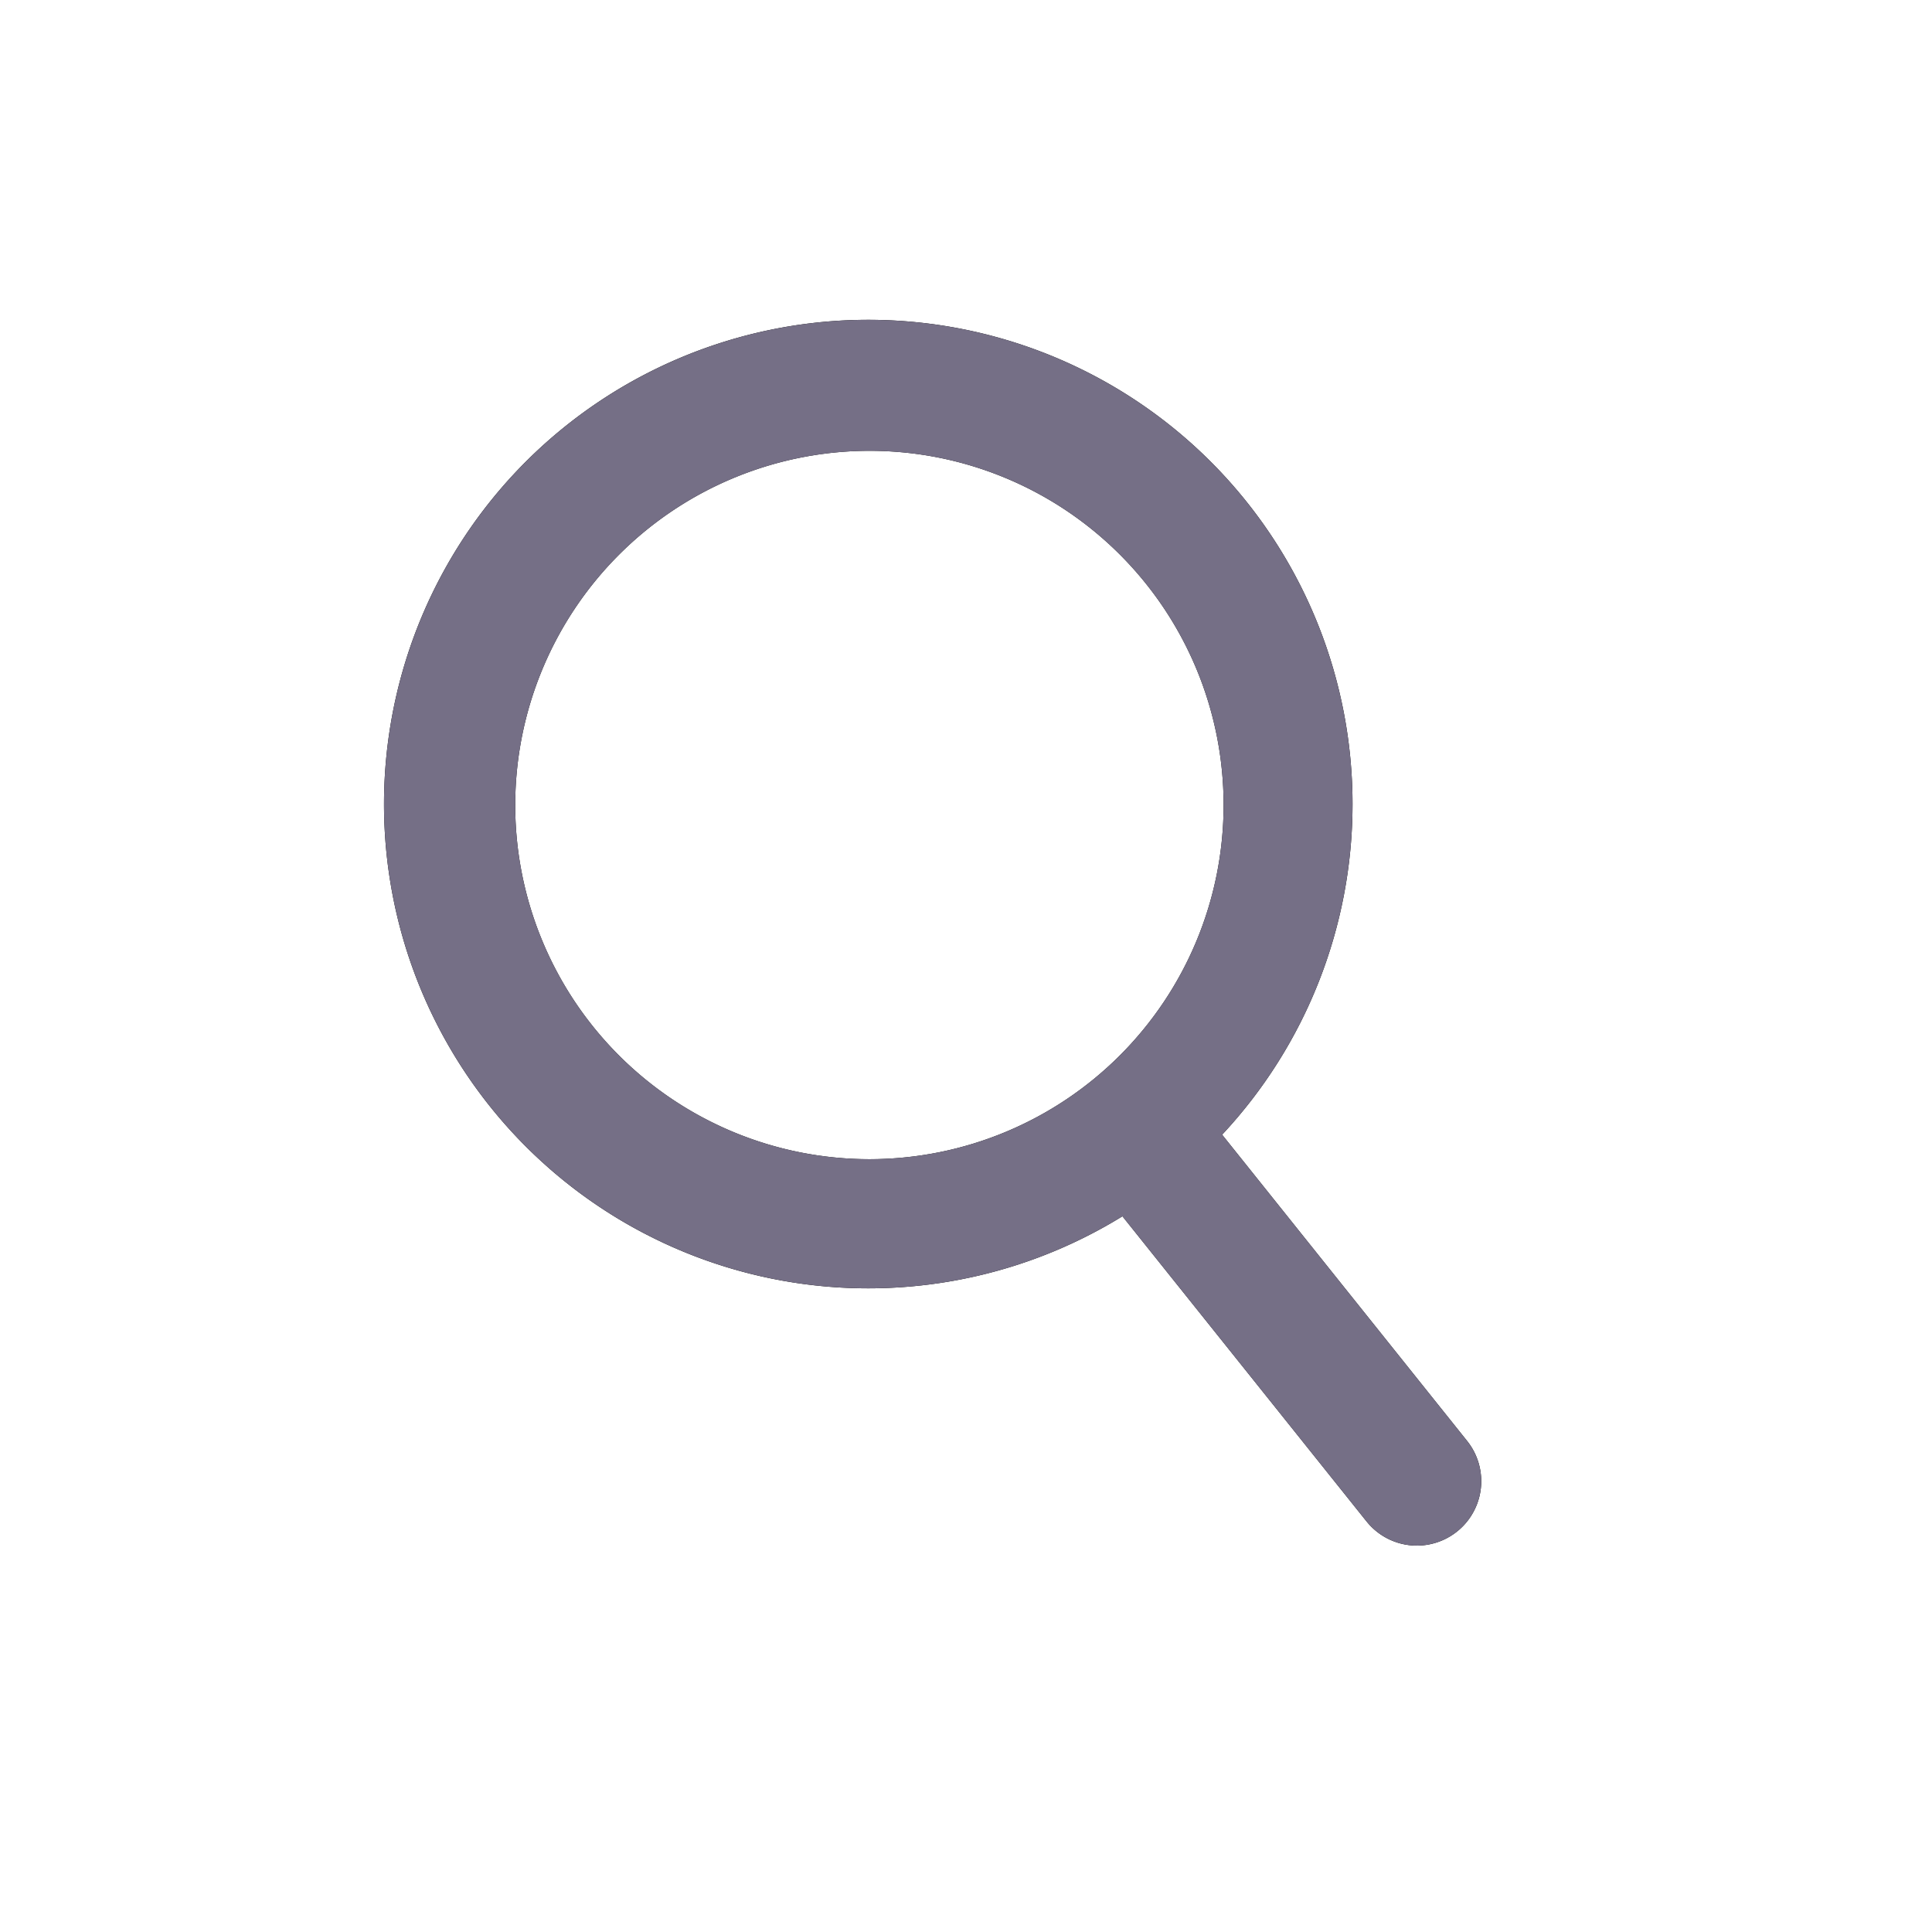 <svg id="Icon_Lens" data-name="Icon/Lens" xmlns="http://www.w3.org/2000/svg" xmlns:xlink="http://www.w3.org/1999/xlink" width="44.324" height="44.324" viewBox="0 0 44.324 44.324">
  <defs>
    <clipPath id="clip-path">
      <path id="Mask" d="M22.486,27.517l-5.6-7a11.11,11.11,0,1,1,2.287-1.872l5.621,7.027a1.477,1.477,0,1,1-2.307,1.846ZM2.955,11.081a8.126,8.126,0,1,0,8.126-8.126A8.135,8.135,0,0,0,2.955,11.081Z" transform="translate(0 0)"/>
    </clipPath>
  </defs>
  <path id="Grid" d="M0,0H44.324V44.324H0Z" fill="none"/>
  <path id="Mask-2" data-name="Mask" d="M22.486,27.517l-5.6-7a11.11,11.11,0,1,1,2.287-1.872l5.621,7.027a1.477,1.477,0,1,1-2.307,1.846ZM2.955,11.081a8.126,8.126,0,1,0,8.126-8.126A8.135,8.135,0,0,0,2.955,11.081Z" transform="translate(8.865 7.387)"/>
  <g id="Icon_Lens-2" data-name="Icon/Lens" transform="translate(8.865 7.387)" clip-path="url(#clip-path)">
    <path id="Icon_Fill_Accent" data-name="Icon/🖌 Fill/Accent" d="M0,0H44.324V44.324H0Z" transform="translate(-8.865 -7.387)" fill="#756f86"/>
  </g>
</svg>
